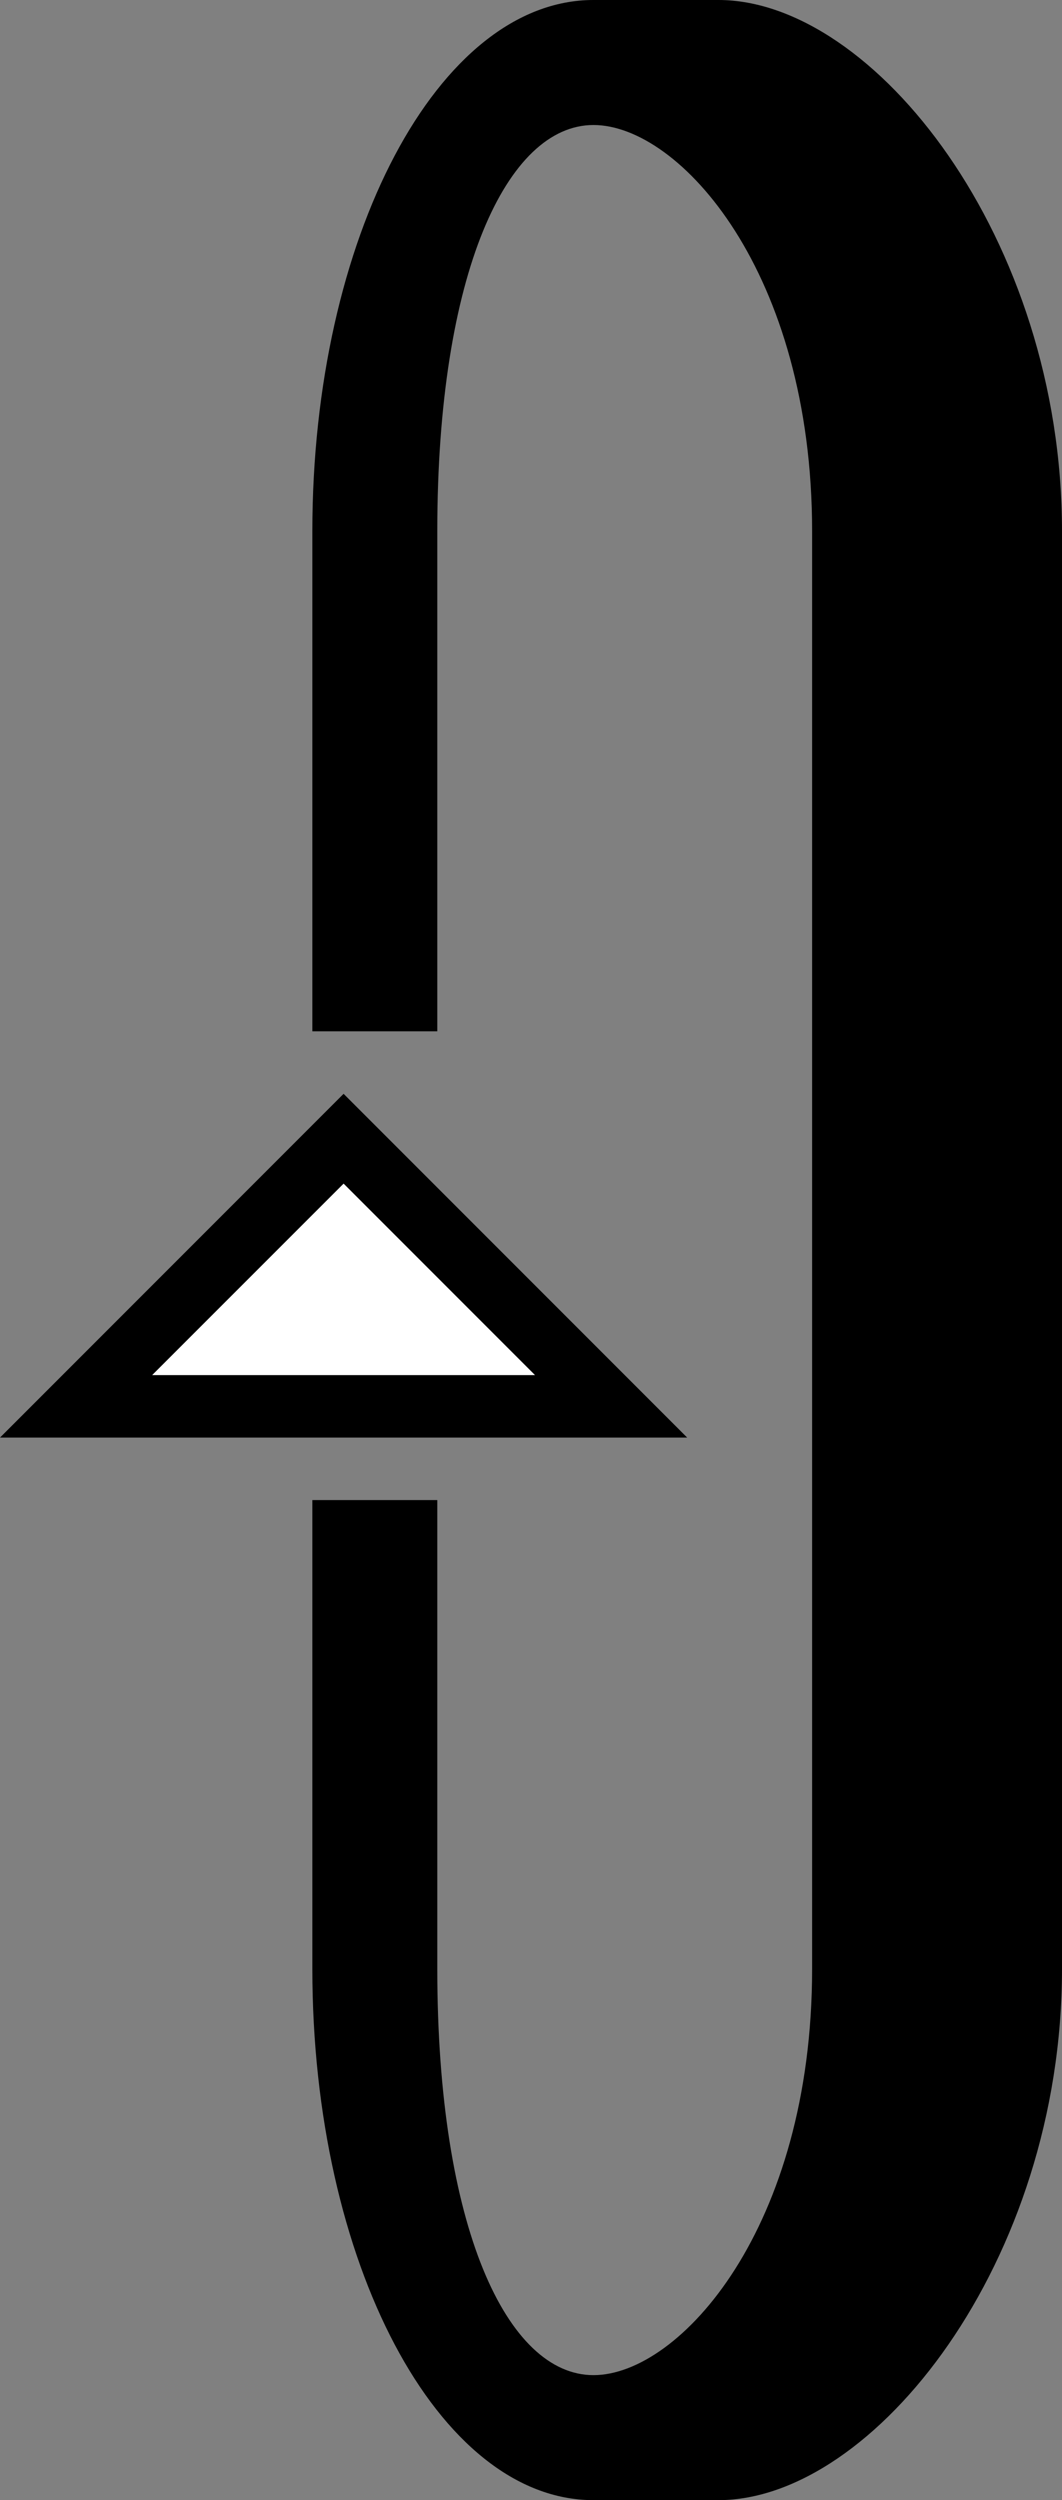 <svg xmlns="http://www.w3.org/2000/svg" version="1.0" width="17" height="40"><rect width="100%" height="100%" fill="#808080" stroke="none"/><path d="M5.5 17.5L0 23h11l-5.5-5.5zm0 1.438L8.563 22H2.436L5.5 18.937z"/><path d="M9.5 0C7.015 0 5 3.806 5 8.5v8h2v-8C7 4.358 8.12 2 9.5 2S13 4.358 13 8.5v23c0 4.142-2.12 6.5-3.5 6.5S7 35.642 7 31.5V24H5v7.5C5 36.194 7.015 40 9.5 40h2c2.485 0 5.5-3.806 5.5-8.5v-23C17 3.806 13.985 0 11.5 0h-2z"/><path d="M5.5 18.938L2.437 22h6.126L5.5 18.937z" fill="#fff"/></svg>